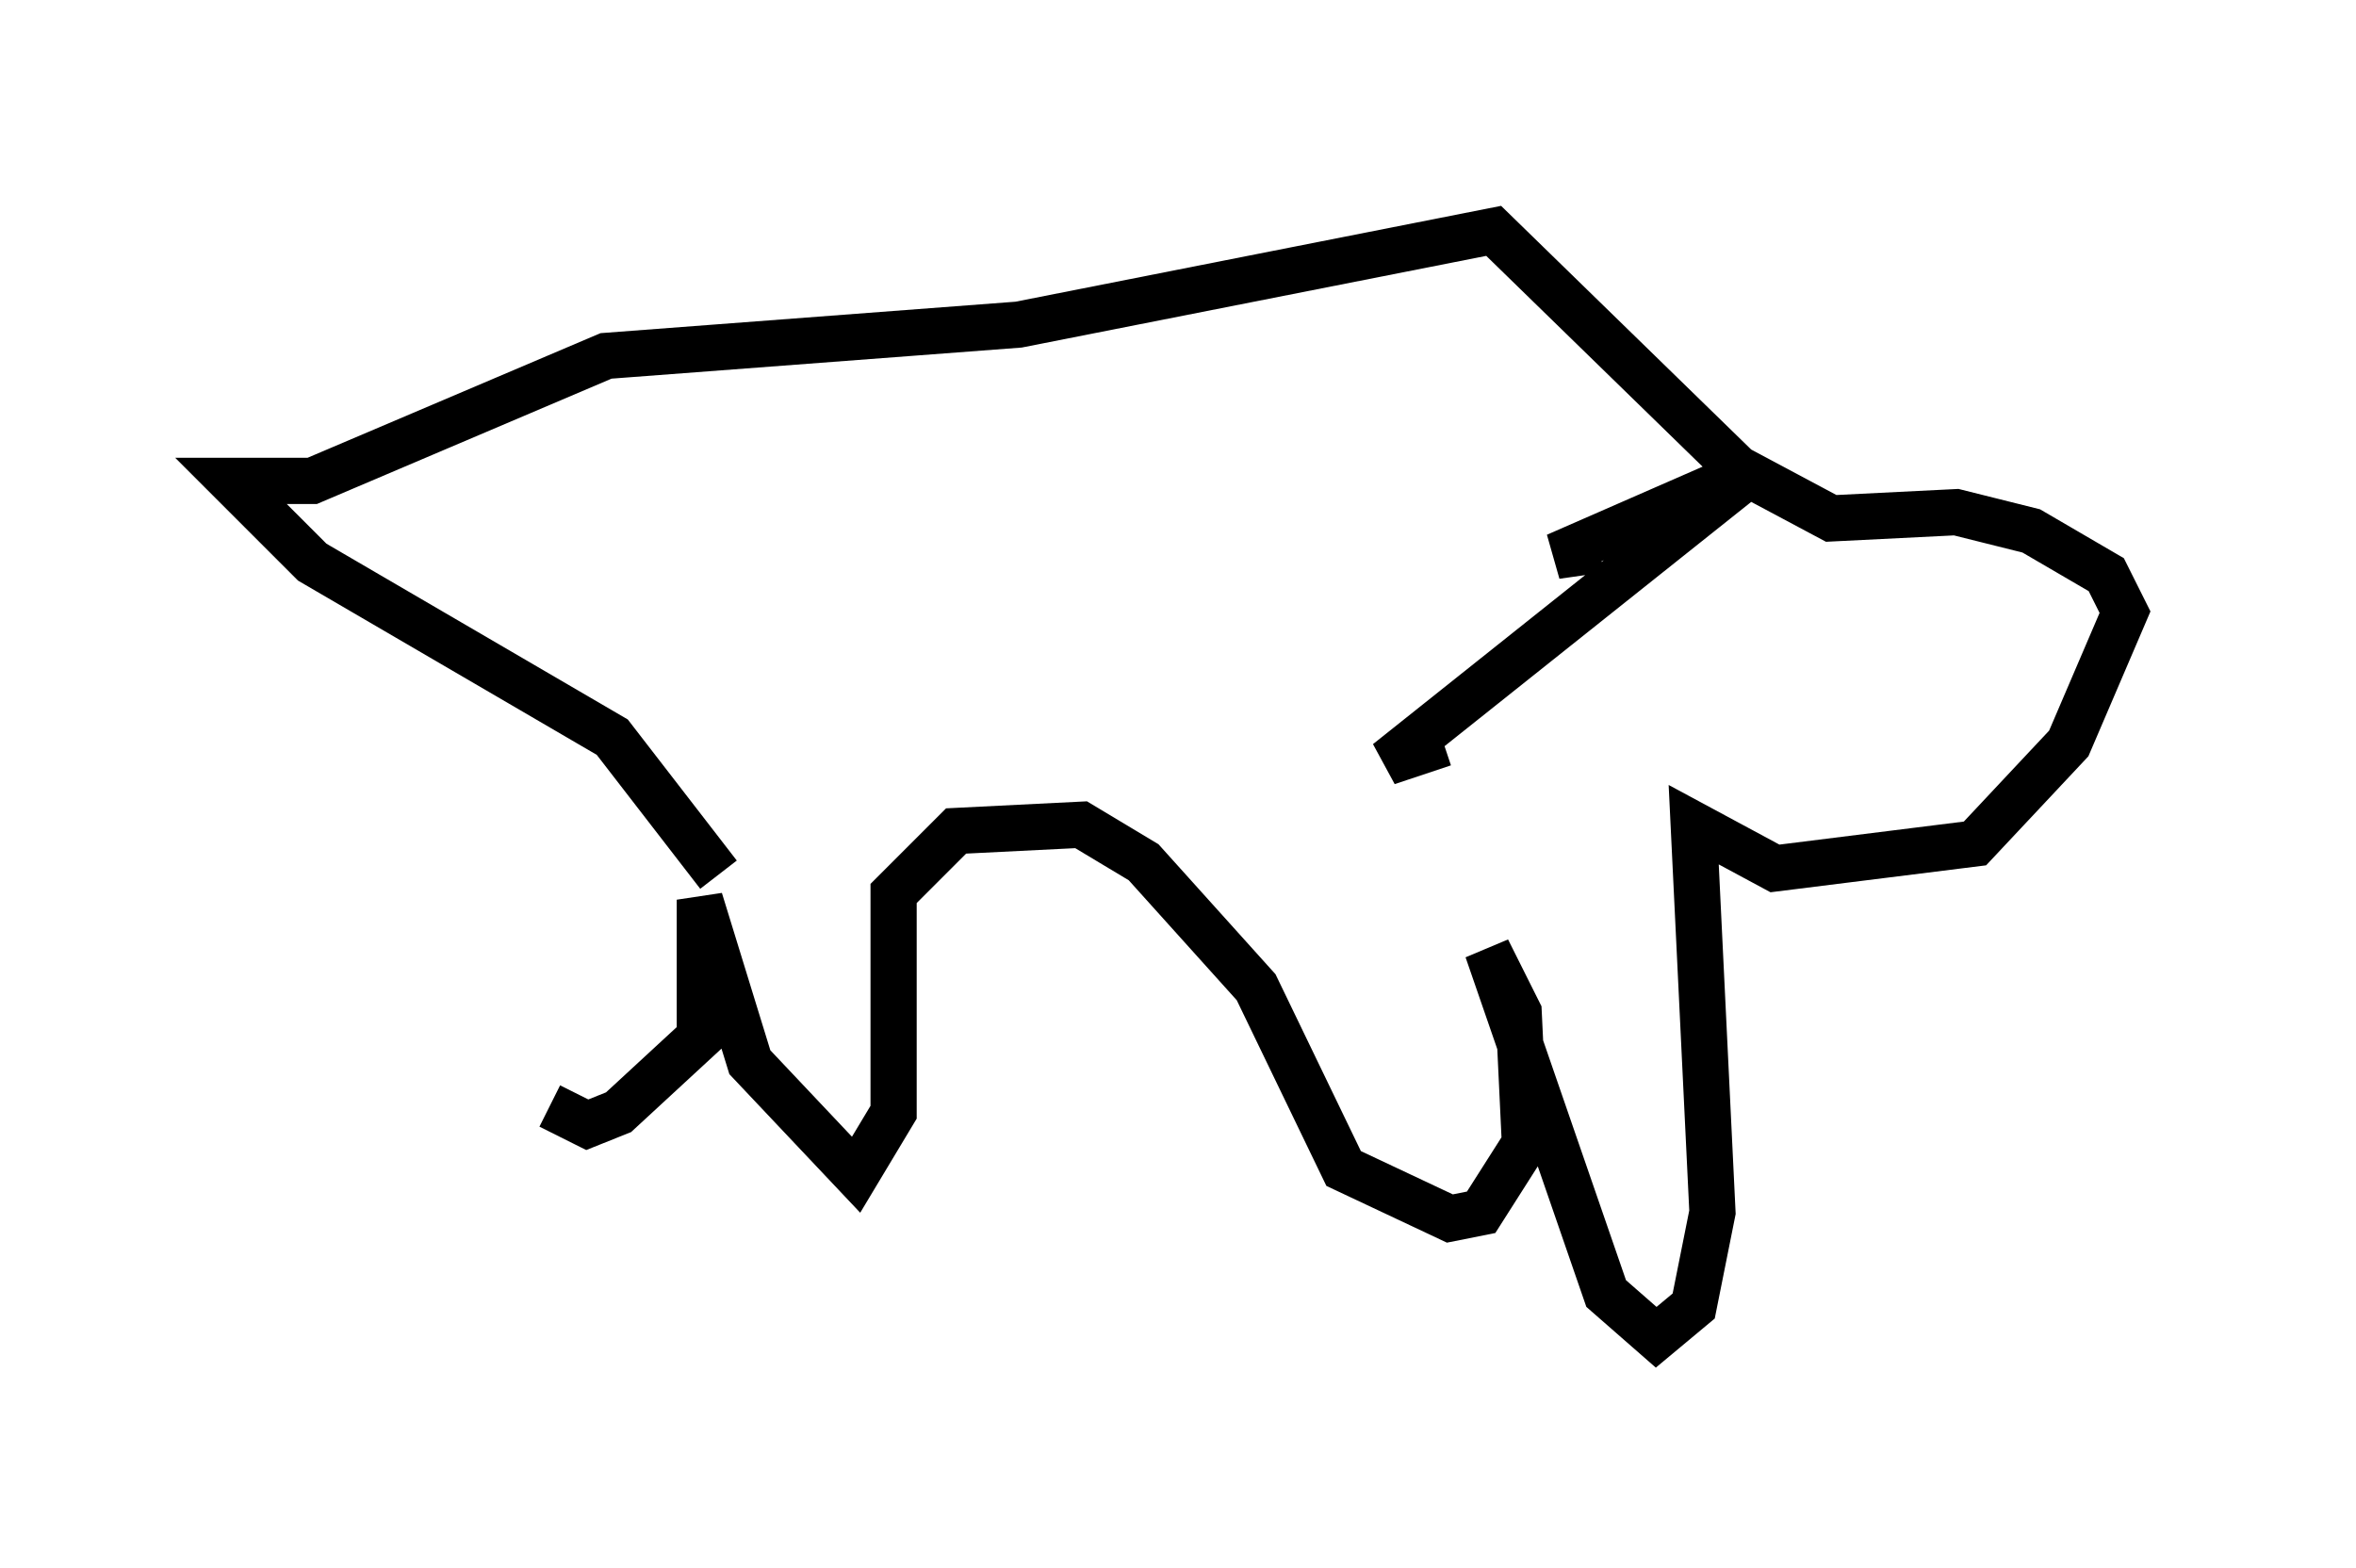 <?xml version="1.0" encoding="utf-8" ?>
<svg baseProfile="full" height="33.951" version="1.1" width="51.001" xmlns="http://www.w3.org/2000/svg" xmlns:ev="http://www.w3.org/2001/xml-events" xmlns:xlink="http://www.w3.org/1999/xlink"><defs /><rect fill="white" height="33.951" width="51.001" x="0" y="0" /><path d="M10.142, 17.178 m1.759, 6.766 l0.812, 0.406 0.677, -0.271 l1.759, -1.624 0.0, -2.977 l1.083, 3.518 2.3, 2.436 l0.812, -1.353 0.0, -4.736 l1.353, -1.353 2.706, -0.135 l1.353, 0.812 2.436, 2.706 l1.894, 3.924 2.3, 1.083 l0.677, -0.135 0.947, -1.488 l-0.135, -2.842 -0.677, -1.353 l2.571, 7.442 1.083, 0.947 l0.812, -0.677 0.406, -2.03 l-0.406, -8.39 1.759, 0.947 l4.33, -0.541 2.03, -2.165 l1.218, -2.842 -0.406, -0.812 l-1.624, -0.947 -1.624, -0.406 l-2.706, 0.135 -2.03, -1.083 l-5.277, -5.142 -10.284, 2.03 l-8.931, 0.677 -6.36, 2.706 l-1.759, 0.0 1.759, 1.759 l6.495, 3.789 2.3, 2.977 m19.08, -7.036 l-0.947, 0.135 4.33, -1.894 l-7.984, 6.36 1.218, -0.406 " fill="none" stroke="black" stroke-width="1" /></svg>